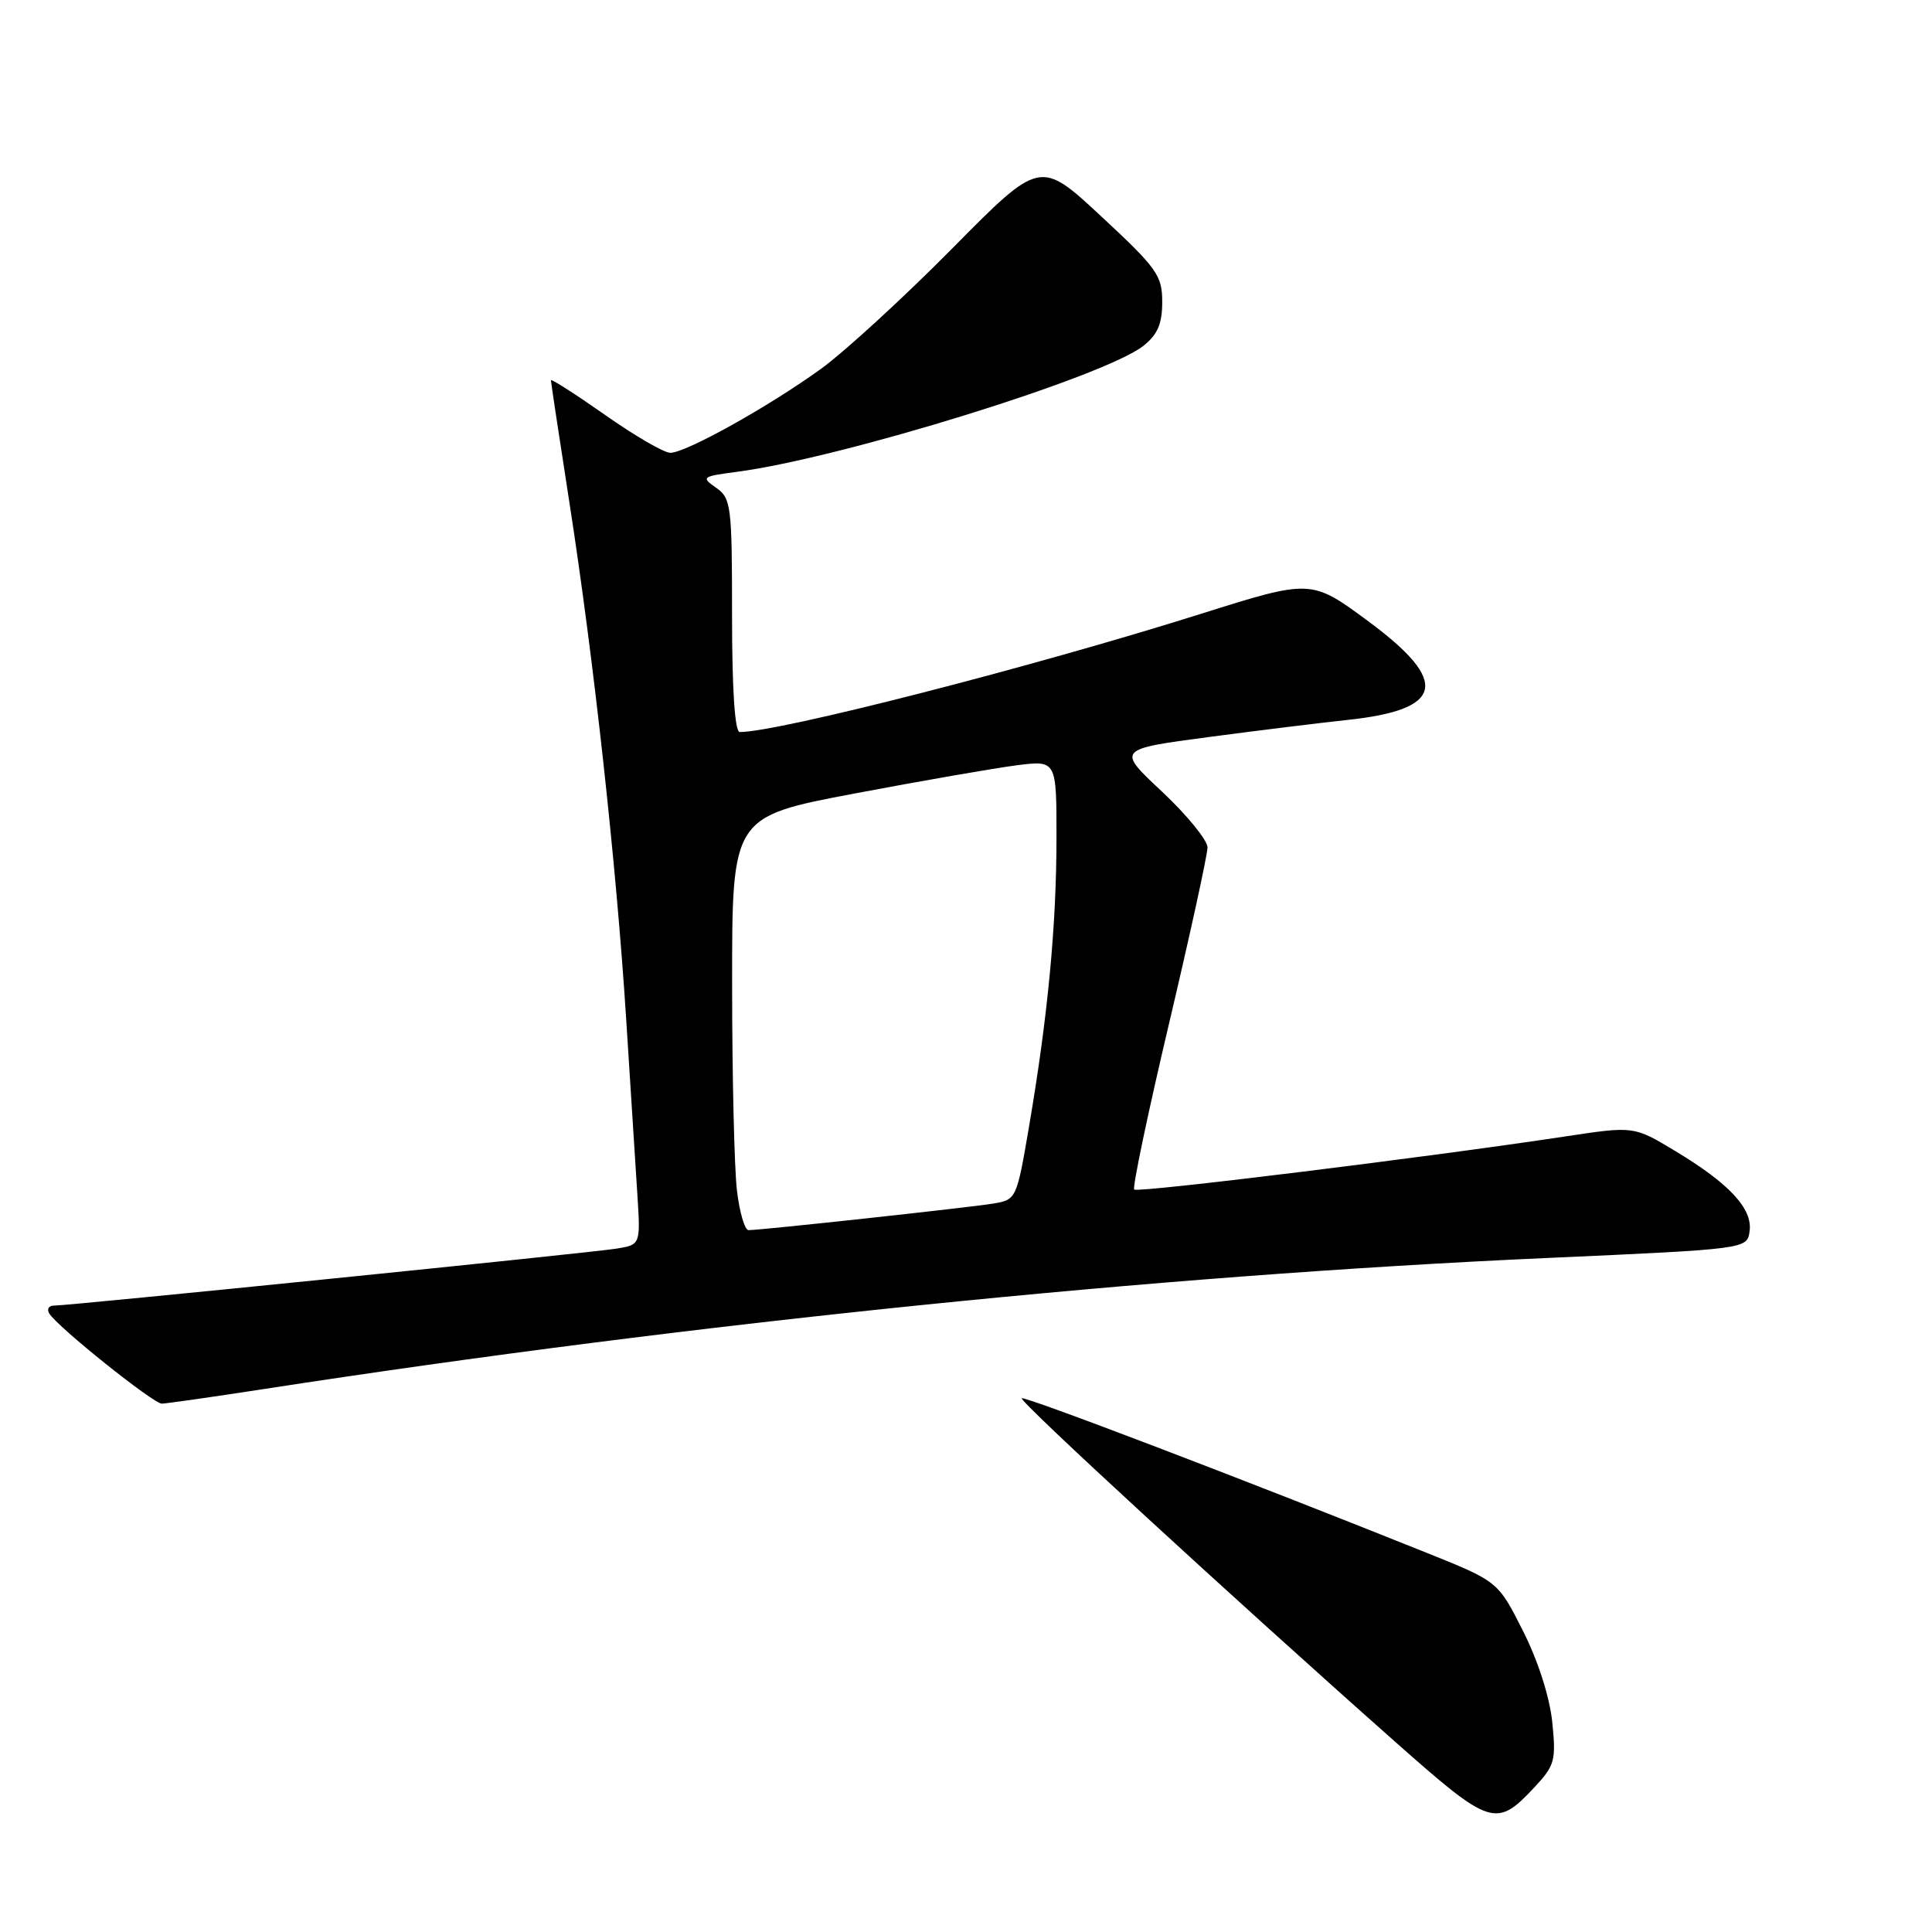 <?xml version="1.0" encoding="UTF-8" standalone="no"?>
<!DOCTYPE svg PUBLIC "-//W3C//DTD SVG 1.1//EN" "http://www.w3.org/Graphics/SVG/1.1/DTD/svg11.dtd" >
<svg xmlns="http://www.w3.org/2000/svg" xmlns:xlink="http://www.w3.org/1999/xlink" version="1.1" viewBox="0 0 256 256">
 <g >
 <path fill="currentColor"
d=" M 203.37 236.77 C 206.02 233.93 206.20 233.25 205.68 228.17 C 205.34 224.86 203.79 220.03 201.80 216.10 C 198.50 209.55 198.50 209.55 189.00 205.74 C 164.93 196.08 135.73 184.94 135.39 185.28 C 135.00 185.66 163.47 211.84 184.95 230.87 C 197.56 242.03 198.25 242.25 203.37 236.77 Z  M 35.00 184.05 C 91.85 175.28 153.26 169.00 205.00 166.69 C 231.50 165.50 231.50 165.50 231.83 163.15 C 232.25 160.18 229.18 156.85 222.00 152.53 C 216.50 149.21 216.50 149.21 207.50 150.57 C 189.29 153.33 150.75 158.08 150.29 157.62 C 150.03 157.36 152.11 147.45 154.91 135.60 C 157.71 123.74 160.00 113.26 160.00 112.29 C 160.00 111.33 157.29 108.01 153.99 104.91 C 147.97 99.28 147.97 99.28 160.24 97.65 C 166.98 96.76 175.20 95.75 178.50 95.40 C 191.34 94.04 192.15 90.35 181.37 82.37 C 173.75 76.73 173.75 76.73 159.12 81.34 C 136.73 88.40 103.18 97.00 98.02 97.00 C 97.37 97.00 97.00 91.36 97.00 81.56 C 97.00 66.98 96.88 66.03 94.89 64.63 C 92.88 63.23 93.00 63.13 97.64 62.52 C 111.56 60.69 146.28 49.93 151.50 45.83 C 153.39 44.33 154.00 42.92 154.00 40.01 C 154.00 36.50 153.32 35.54 145.91 28.66 C 137.82 21.14 137.82 21.14 126.16 32.94 C 119.75 39.42 111.94 46.58 108.82 48.85 C 101.90 53.86 90.89 60.00 88.82 60.00 C 87.99 60.00 84.09 57.74 80.16 54.97 C 76.22 52.21 73.00 50.14 73.00 50.39 C 73.00 50.63 74.11 57.95 75.46 66.66 C 78.68 87.39 81.66 114.46 82.97 135.00 C 83.55 144.07 84.21 154.52 84.45 158.22 C 84.88 164.93 84.88 164.93 81.69 165.45 C 78.20 166.01 9.20 173.00 7.15 173.00 C 6.45 173.00 6.18 173.47 6.53 174.05 C 7.64 175.85 20.33 186.00 21.44 185.99 C 22.03 185.98 28.12 185.11 35.00 184.05 Z  M 97.65 157.75 C 97.30 154.86 97.01 142.54 97.01 130.36 C 97.00 108.22 97.00 108.22 113.25 105.14 C 122.19 103.45 131.86 101.77 134.75 101.40 C 140.00 100.74 140.00 100.74 139.99 111.12 C 139.98 122.70 138.84 134.69 136.36 149.23 C 134.71 158.89 134.68 158.97 131.60 159.48 C 128.46 160.00 100.85 163.00 99.18 163.00 C 98.69 163.00 97.99 160.64 97.65 157.75 Z "/>
</g>
</svg>